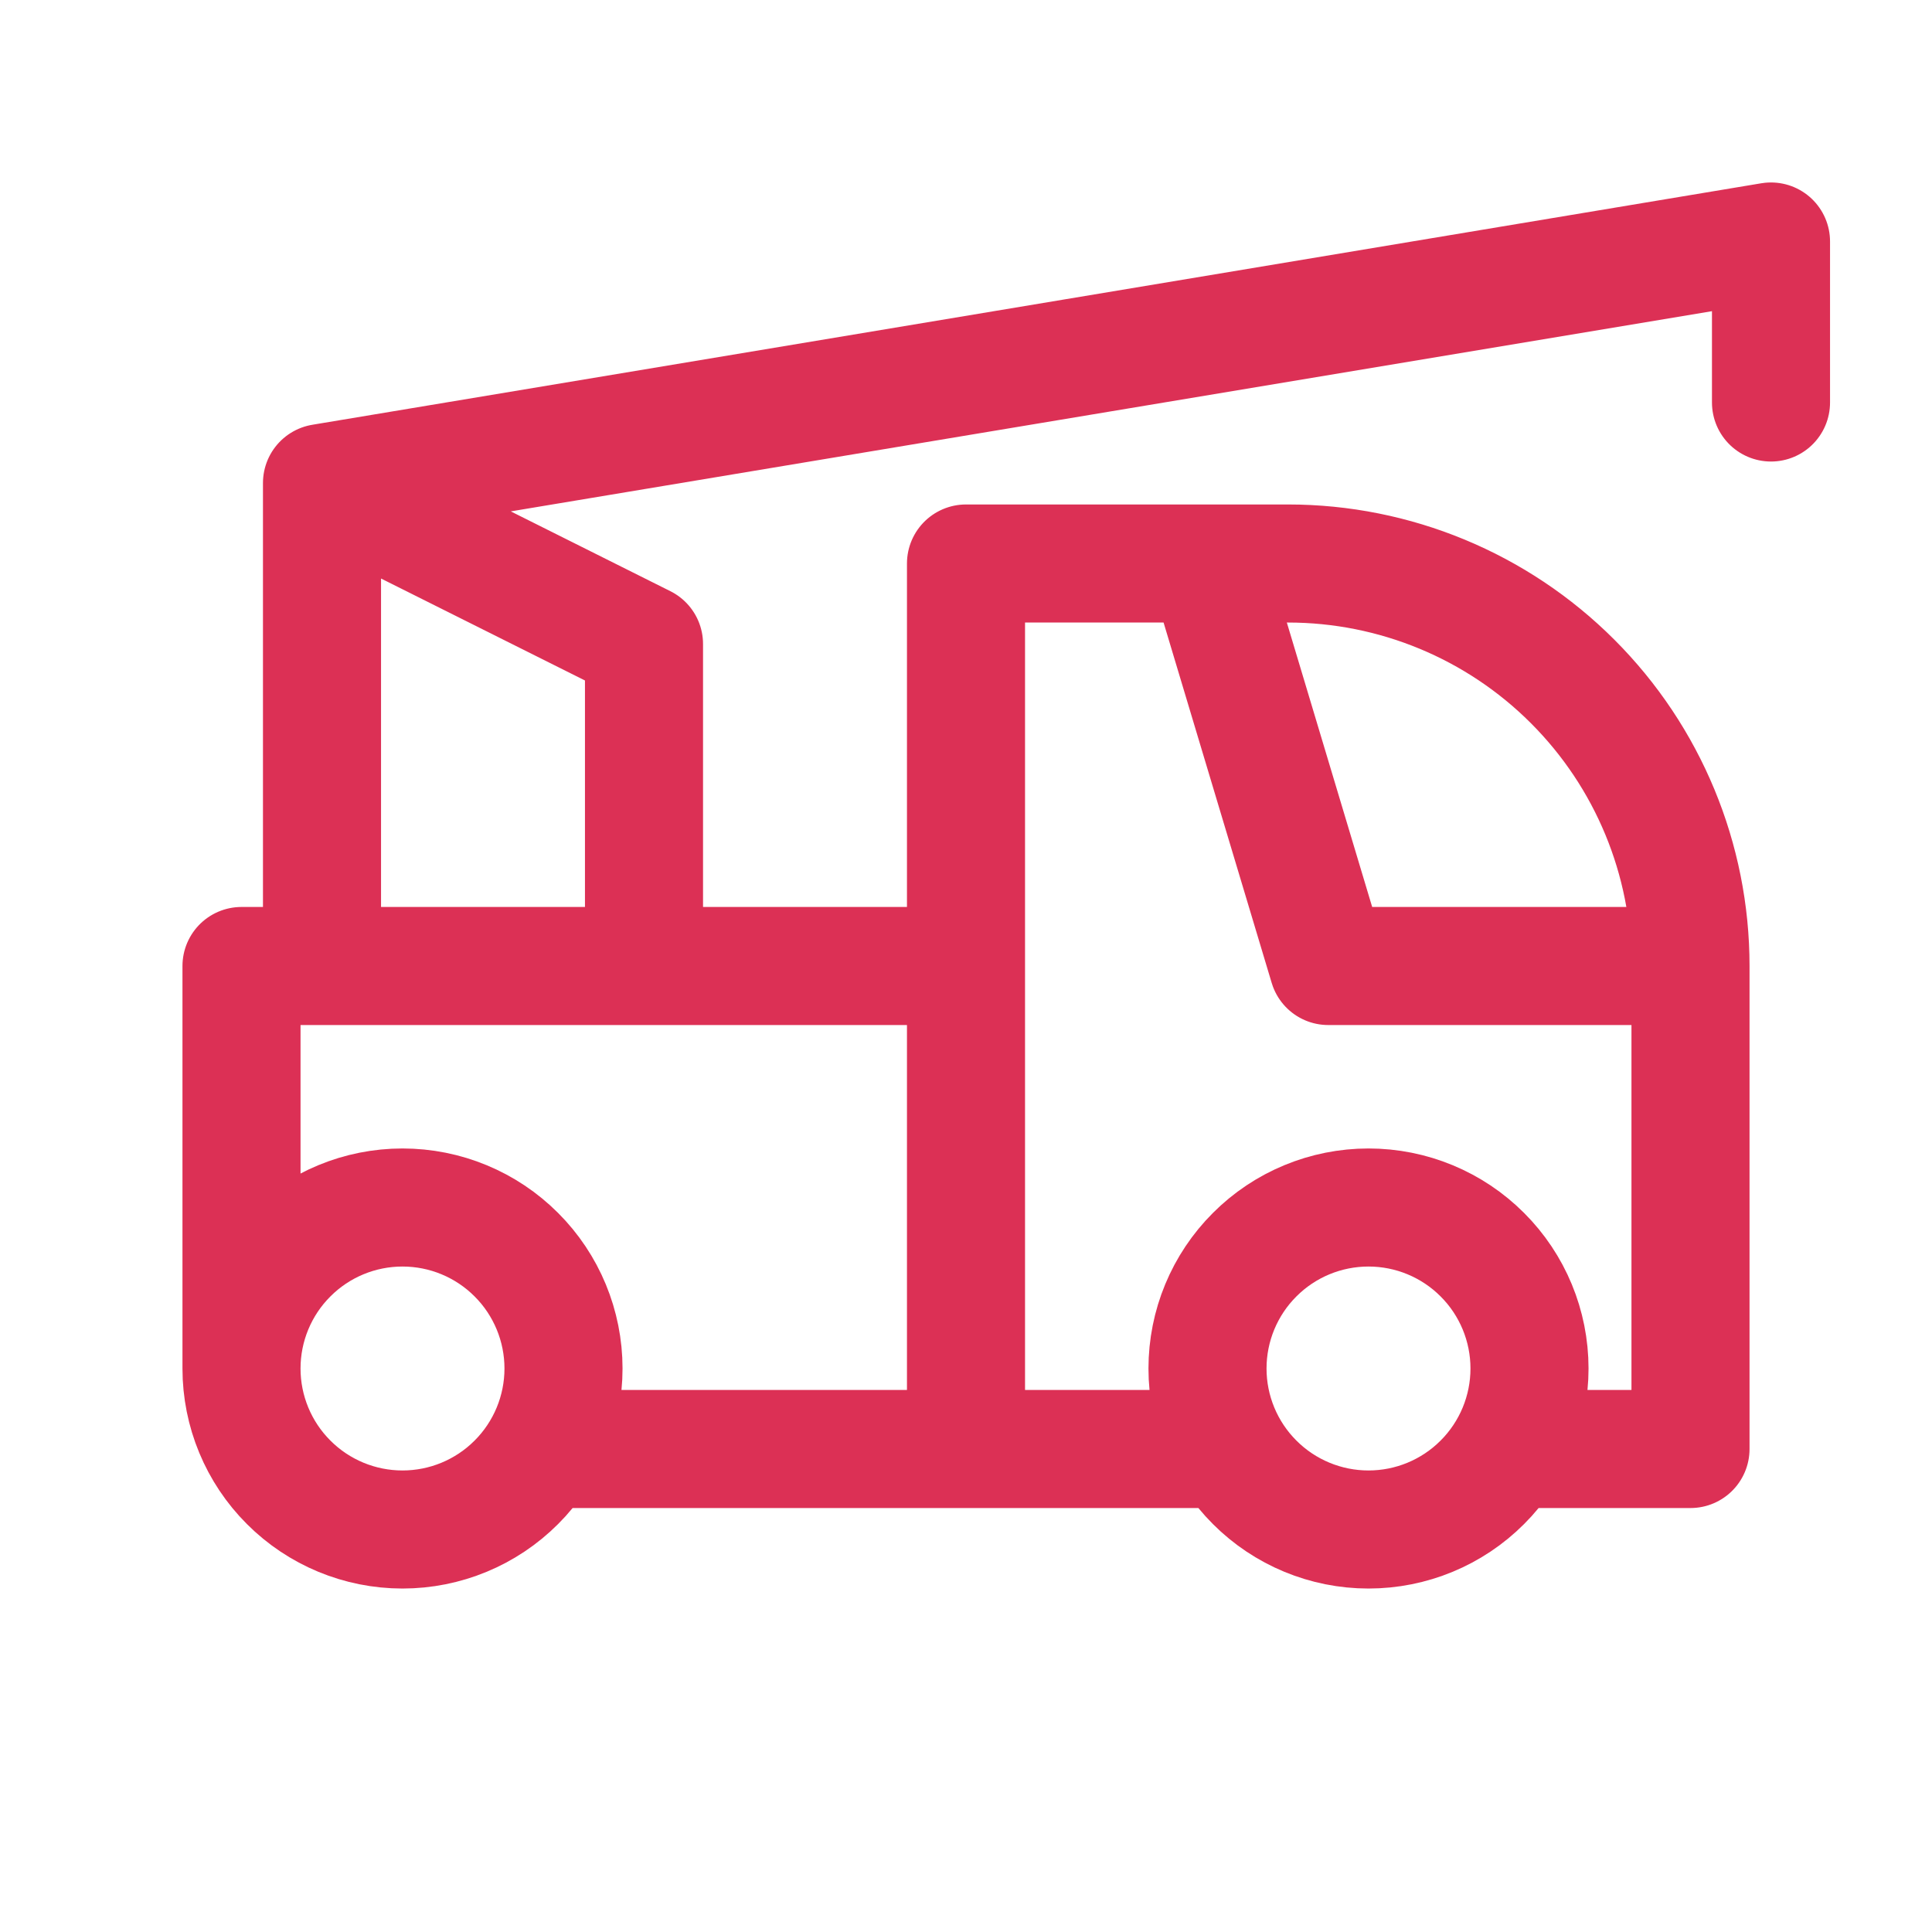 <svg width="36" height="36" viewBox="0 0 36 36" fill="none" xmlns="http://www.w3.org/2000/svg">
<path d="M4.5 25.5C4.5 26.296 4.816 27.059 5.379 27.621C5.941 28.184 6.704 28.5 7.5 28.5C8.296 28.5 9.059 28.184 9.621 27.621C10.184 27.059 10.5 26.296 10.5 25.5C10.5 24.704 10.184 23.941 9.621 23.379C9.059 22.816 8.296 22.5 7.5 22.5C6.704 22.5 5.941 22.816 5.379 23.379C4.816 23.941 4.5 24.704 4.5 25.5ZM4.5 25.5V18H18M10.5 27H22.5M28.5 27H31.5V18M31.5 18C31.5 16.011 30.71 14.103 29.303 12.697C27.897 11.29 25.989 10.5 24 10.5H22.5M31.5 18H24.75L22.5 10.5M22.5 10.5H18V27M6 18V9M6 9L33 4.5V7.5M6 9L12 12V18M22.5 25.5C22.5 26.296 22.816 27.059 23.379 27.621C23.941 28.184 24.704 28.5 25.5 28.5C26.296 28.5 27.059 28.184 27.621 27.621C28.184 27.059 28.5 26.296 28.5 25.5C28.5 24.704 28.184 23.941 27.621 23.379C27.059 22.816 26.296 22.5 25.5 22.5C24.704 22.5 23.941 22.816 23.379 23.379C22.816 23.941 22.5 24.704 22.5 25.5Z" stroke="#DC3055" stroke-width="2.2" stroke-linecap="round" stroke-linejoin="round"/>
</svg>
